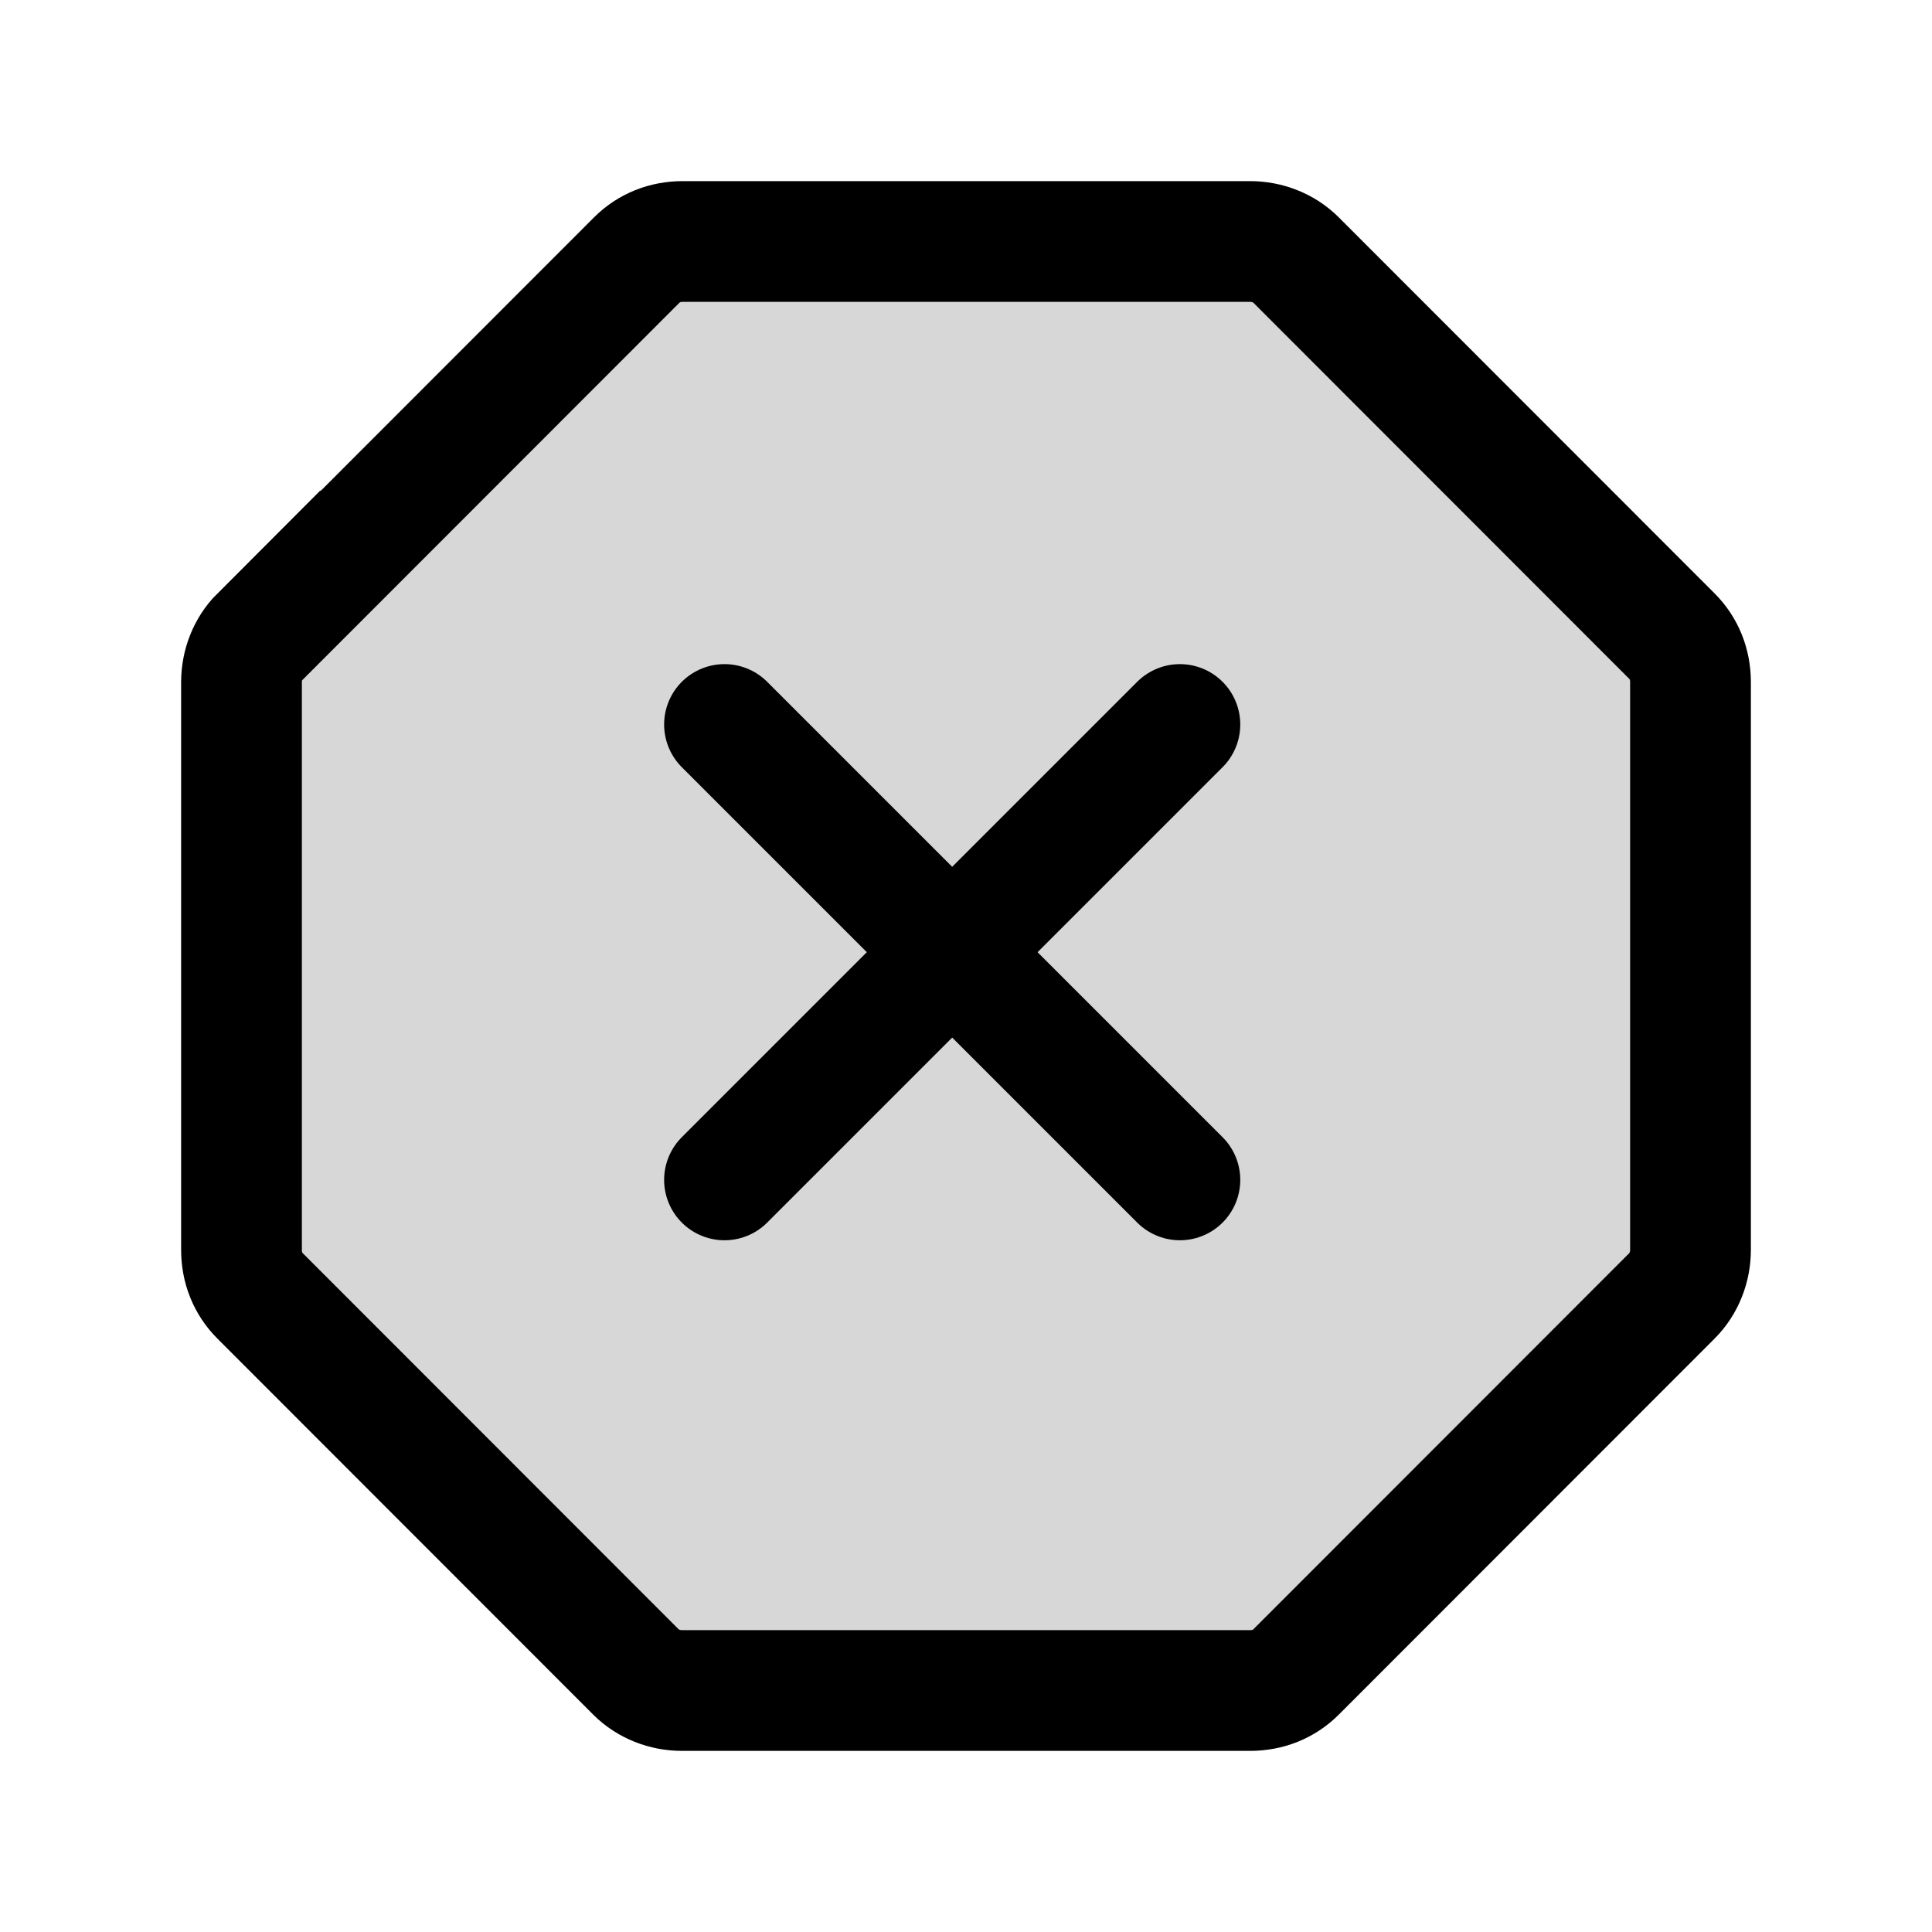 <svg width="24" height="24" viewBox="0 0 24 24" fill="none" xmlns="http://www.w3.org/2000/svg">
<path d="M3.23 7.913L7.91 3.23C8.06 3.08 8.26 3 8.48 3H15.53C15.74 3 15.95 3.08 16.1 3.23L20.77 7.903C20.92 8.053 21 8.253 21 8.473V15.527C21 15.737 20.92 15.947 20.77 16.097L16.1 20.77C15.95 20.92 15.75 21 15.53 21H8.47C8.26 21 8.05 20.92 7.9 20.77L3.23 16.097C3.08 15.947 3 15.747 3 15.527V8.473C3 8.263 3.08 8.053 3.23 7.903V7.913Z" fill="black" fill-opacity="0.16" stroke="black" stroke-width="1.5" stroke-miterlimit="10"/>
<path d="M9 14.657L14.657 9" stroke="black" stroke-width="1.5" stroke-miterlimit="10" stroke-linecap="round"/>
<path d="M14.657 14.657L9 9" stroke="black" stroke-width="1.5" stroke-miterlimit="10" stroke-linecap="round"/>
</svg>
